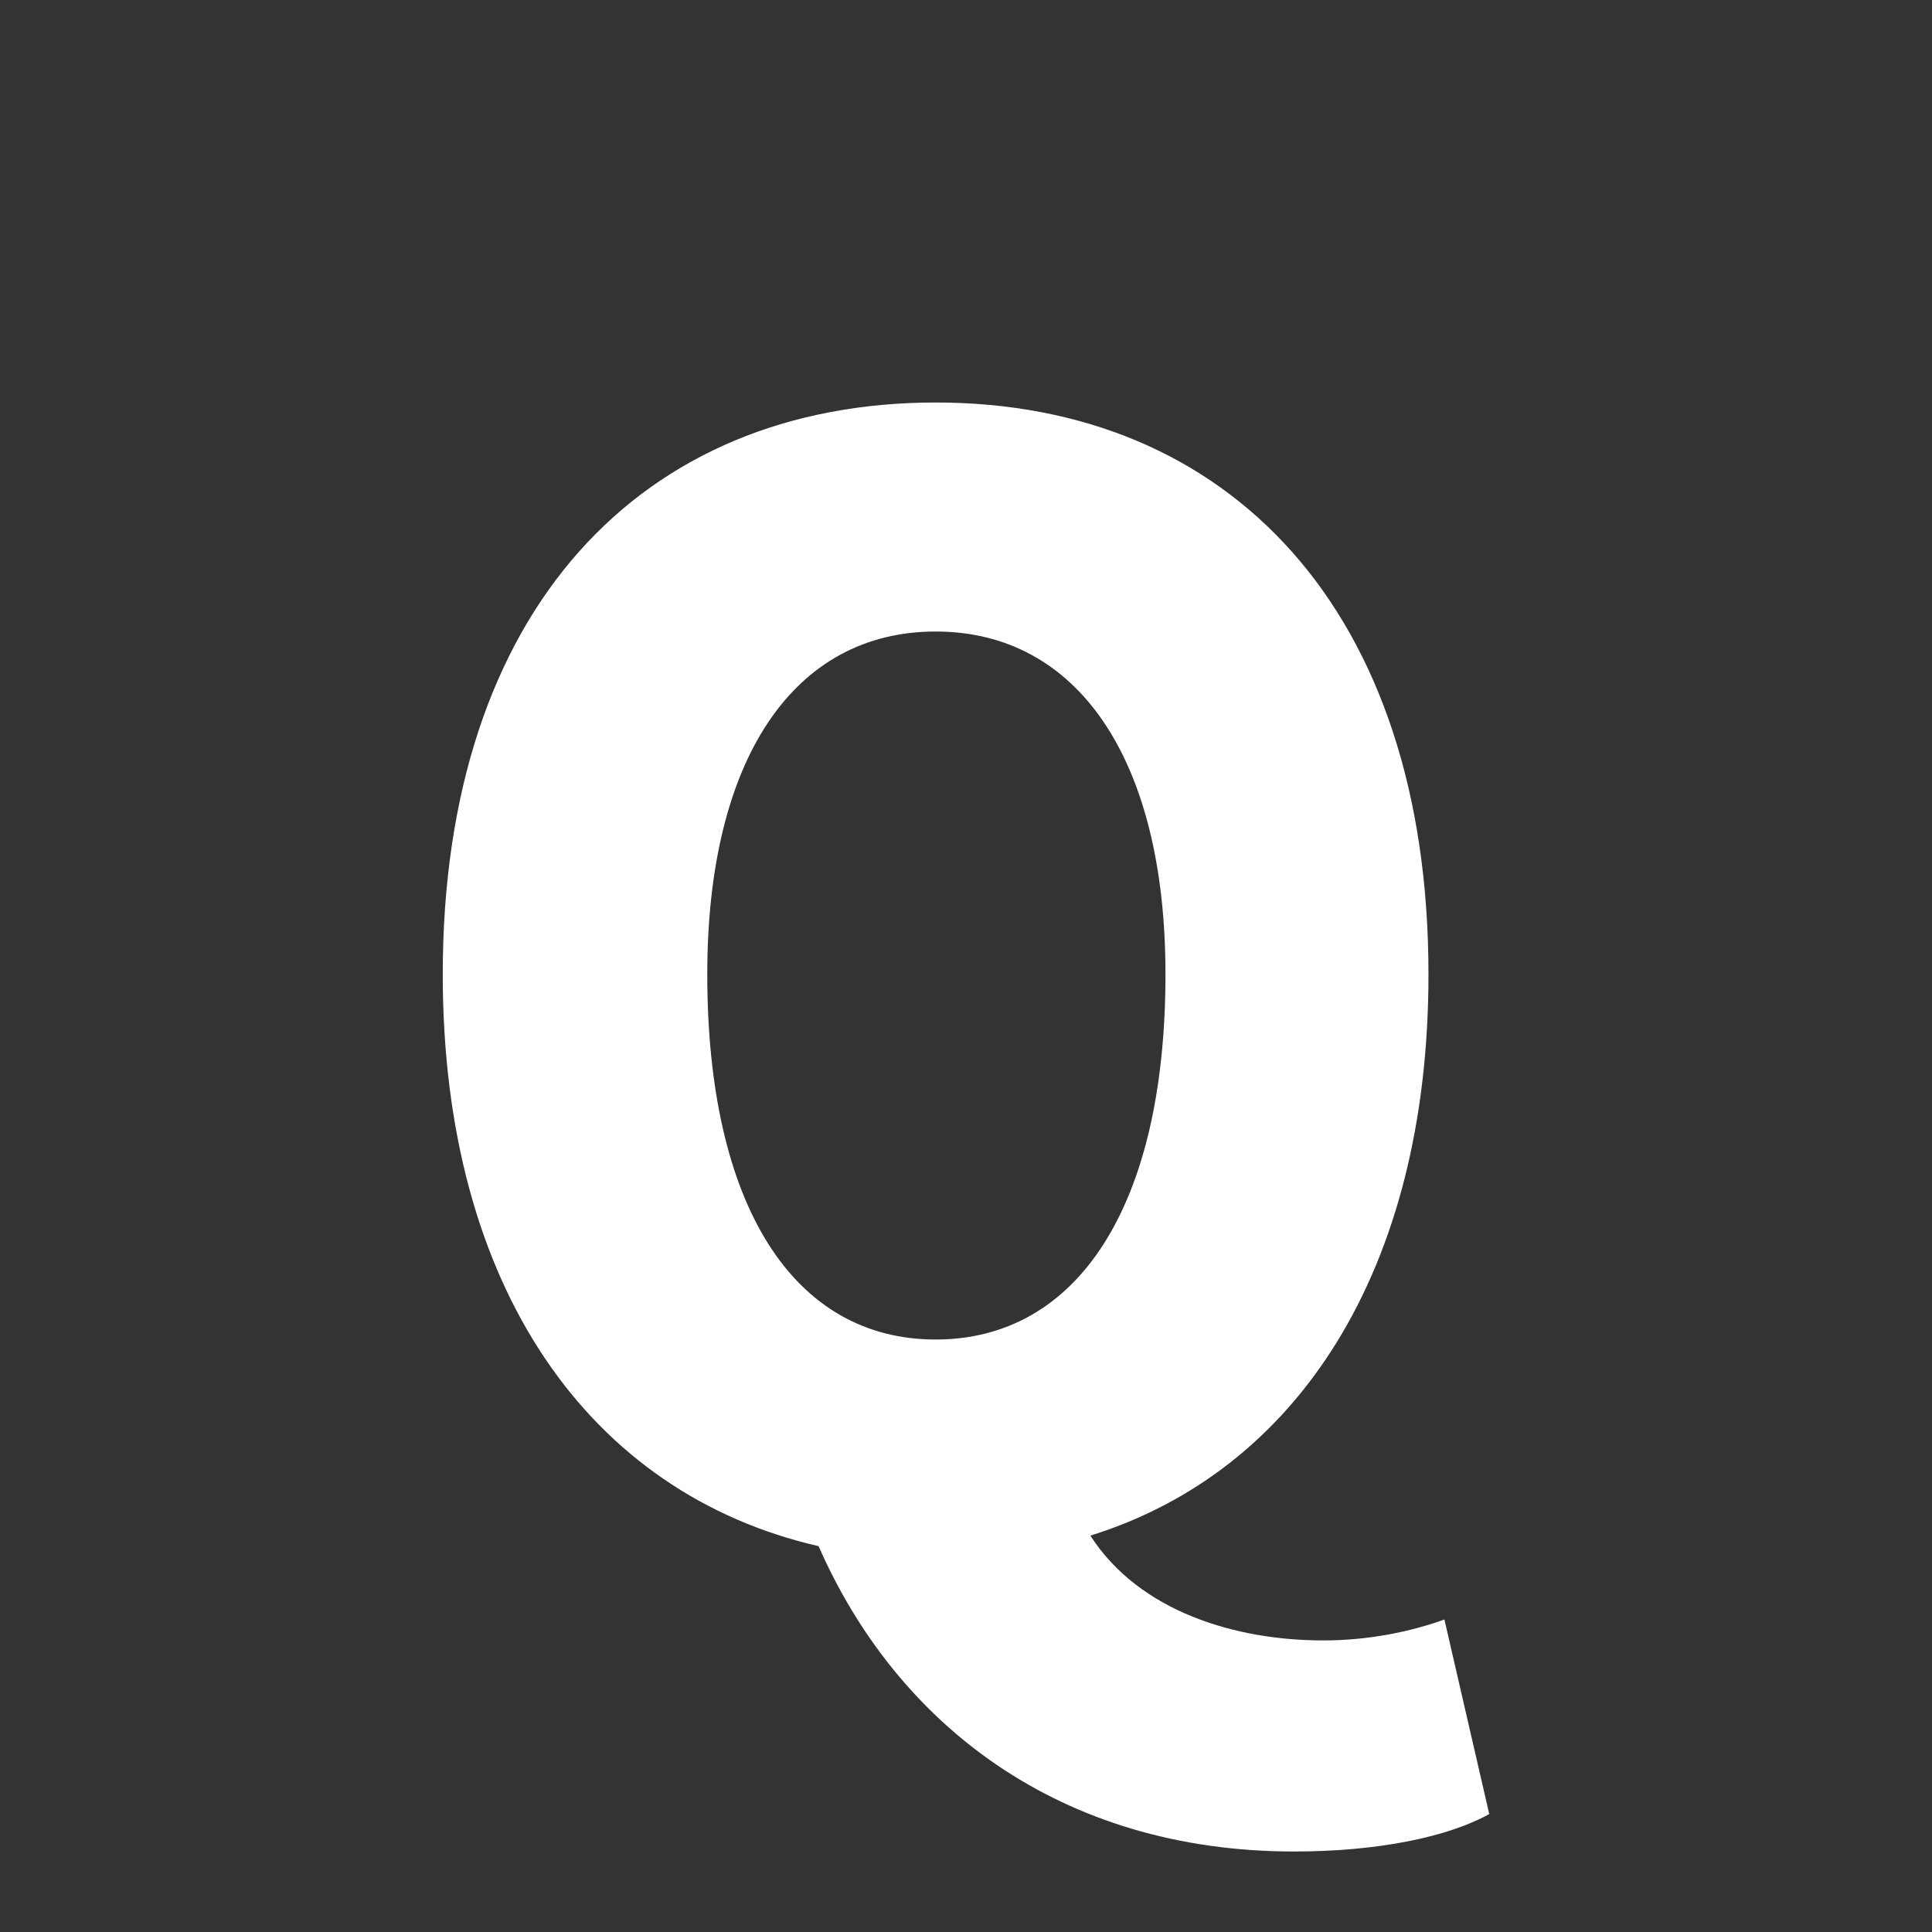 <svg xmlns="http://www.w3.org/2000/svg" width="24" height="24" viewBox="0 0 24 24">
    <rect x="0" y="0" width="24" height="24" fill="#333333" stroke="none"/>
    <path fill="#FFF" d="M16.076 23c1.06 0 1.921-.186 2.424-.465l-.557-2.417c-.413.149-.933.26-1.508.26-1.077 0-2.28-.353-2.89-1.302 2.567-.8 4.2-3.29 4.2-6.973C17.746 7.585 15.269 5 11.624 5S5.5 7.566 5.5 12.103c0 3.905 1.831 6.453 4.669 7.104.97 2.212 2.998 3.793 5.907 3.793zm-4.453-6.36c-1.76 0-2.837-1.654-2.837-4.537 0-2.677 1.077-4.258 2.837-4.258 1.76 0 2.855 1.58 2.855 4.258 0 2.883-1.095 4.537-2.855 4.537z"/>
</svg>
